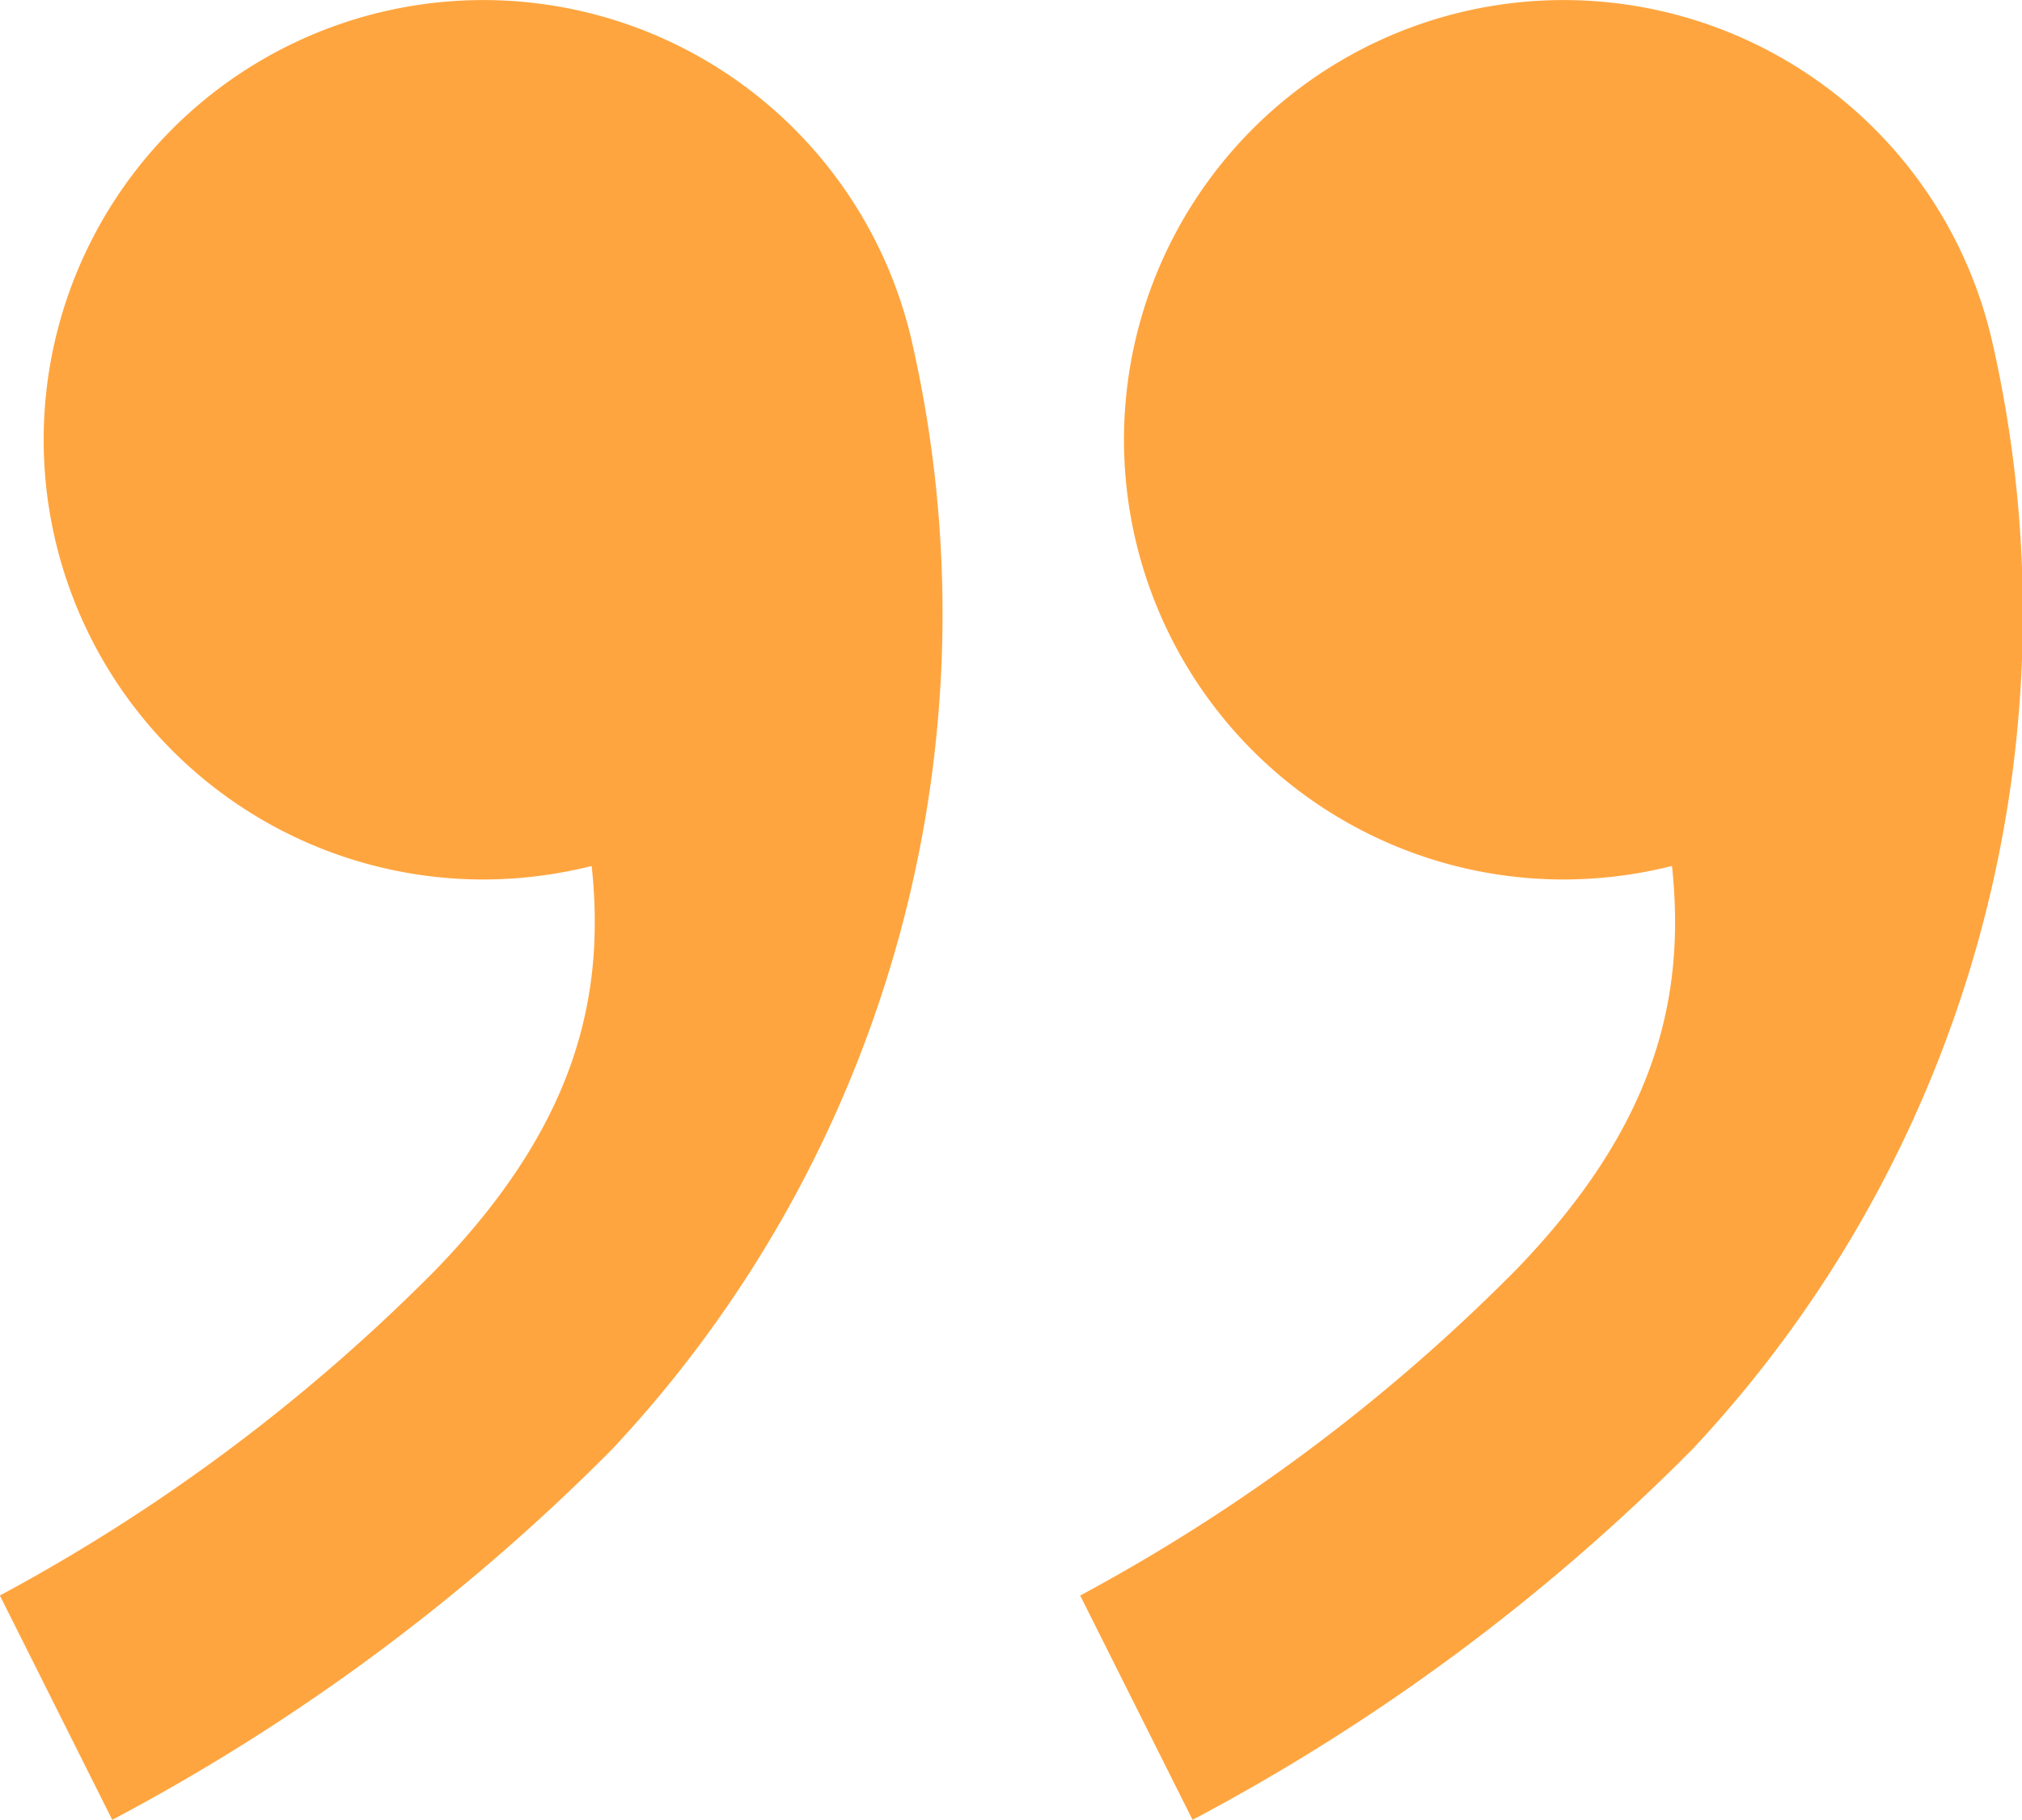 <svg xmlns="http://www.w3.org/2000/svg" width="32.193" height="28.973" viewBox="0 0 32.193 28.973"><g transform="translate(-561.404 -3598)"><path d="M17635,24091.4a29.174,29.174,0,0,0,6.936-5.182c2.207-2.279,2.713-4.312,2.486-6.432a7.106,7.106,0,0,1-1.73.215,7,7,0,1,1,6.82-8.6v0a19.45,19.45,0,0,1-4.764,17.67,32.782,32.782,0,0,1-7.959,5.9Z" transform="translate(-17073.598 -20468)" fill="#FFA53F"/><path d="M17635,24091.4a29.174,29.174,0,0,0,6.936-5.182c2.207-2.279,2.713-4.312,2.486-6.432a7.106,7.106,0,0,1-1.73.215,7,7,0,1,1,6.82-8.6v0a19.45,19.45,0,0,1-4.764,17.67,32.782,32.782,0,0,1-7.959,5.9Z" transform="translate(-17056.398 -20468)" fill="#FFA53F"/></g></svg>